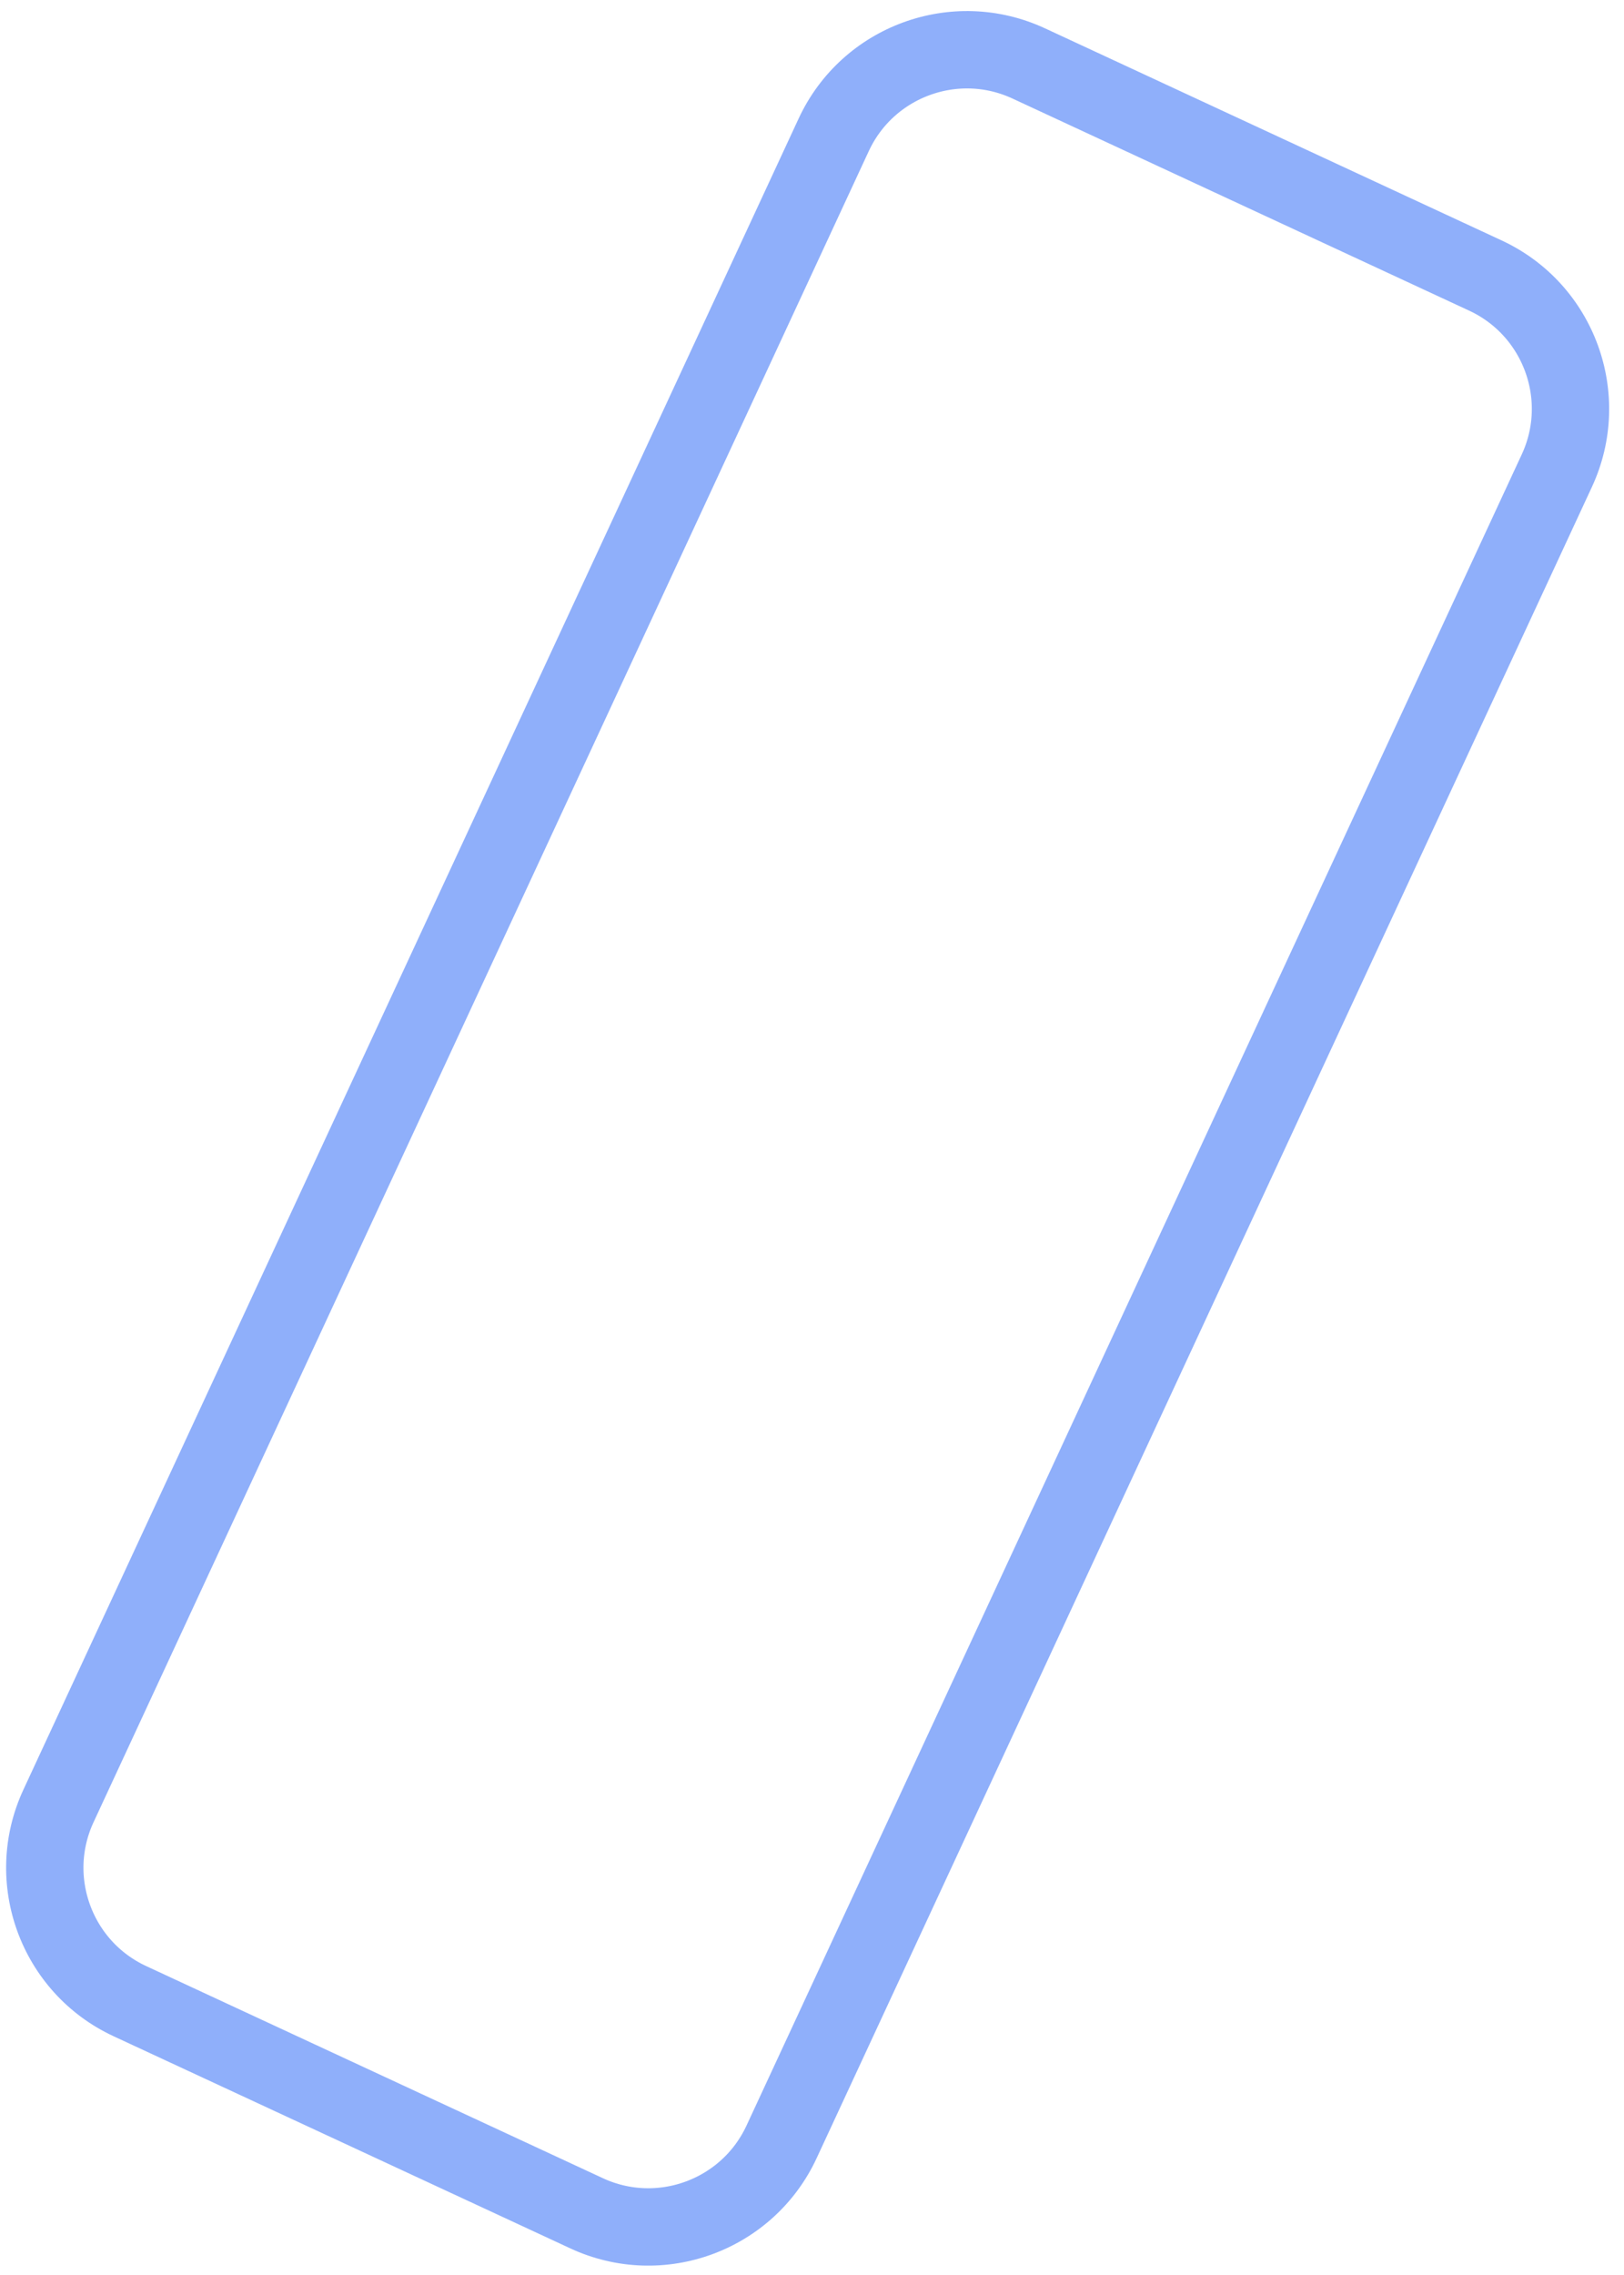 <svg xmlns="http://www.w3.org/2000/svg" width="105" height="147" viewBox="0 0 105 147"><defs><clipPath id="hp9ma"><path fill="#fff" d="M124.187 90.005c0 6.627-5.373 12-12 12H-6.85c-6.628 0-12-5.373-12-12V57.46c0-6.627 5.372-12 12-12h119.037c6.627 0 12 5.373 12 12z"/></clipPath></defs><g><g opacity=".5" transform="rotate(114.9 52.5 73.5)"><path fill="none" stroke="#2060f6" stroke-miterlimit="20" stroke-width="10" d="M124.187 90.005c0 6.627-5.373 12-12 12H-6.85c-6.628 0-12-5.373-12-12V57.46c0-6.627 5.372-12 12-12h119.037c6.627 0 12 5.373 12 12z" clip-path="url(&quot;#hp9ma&quot;)"/></g></g></svg>